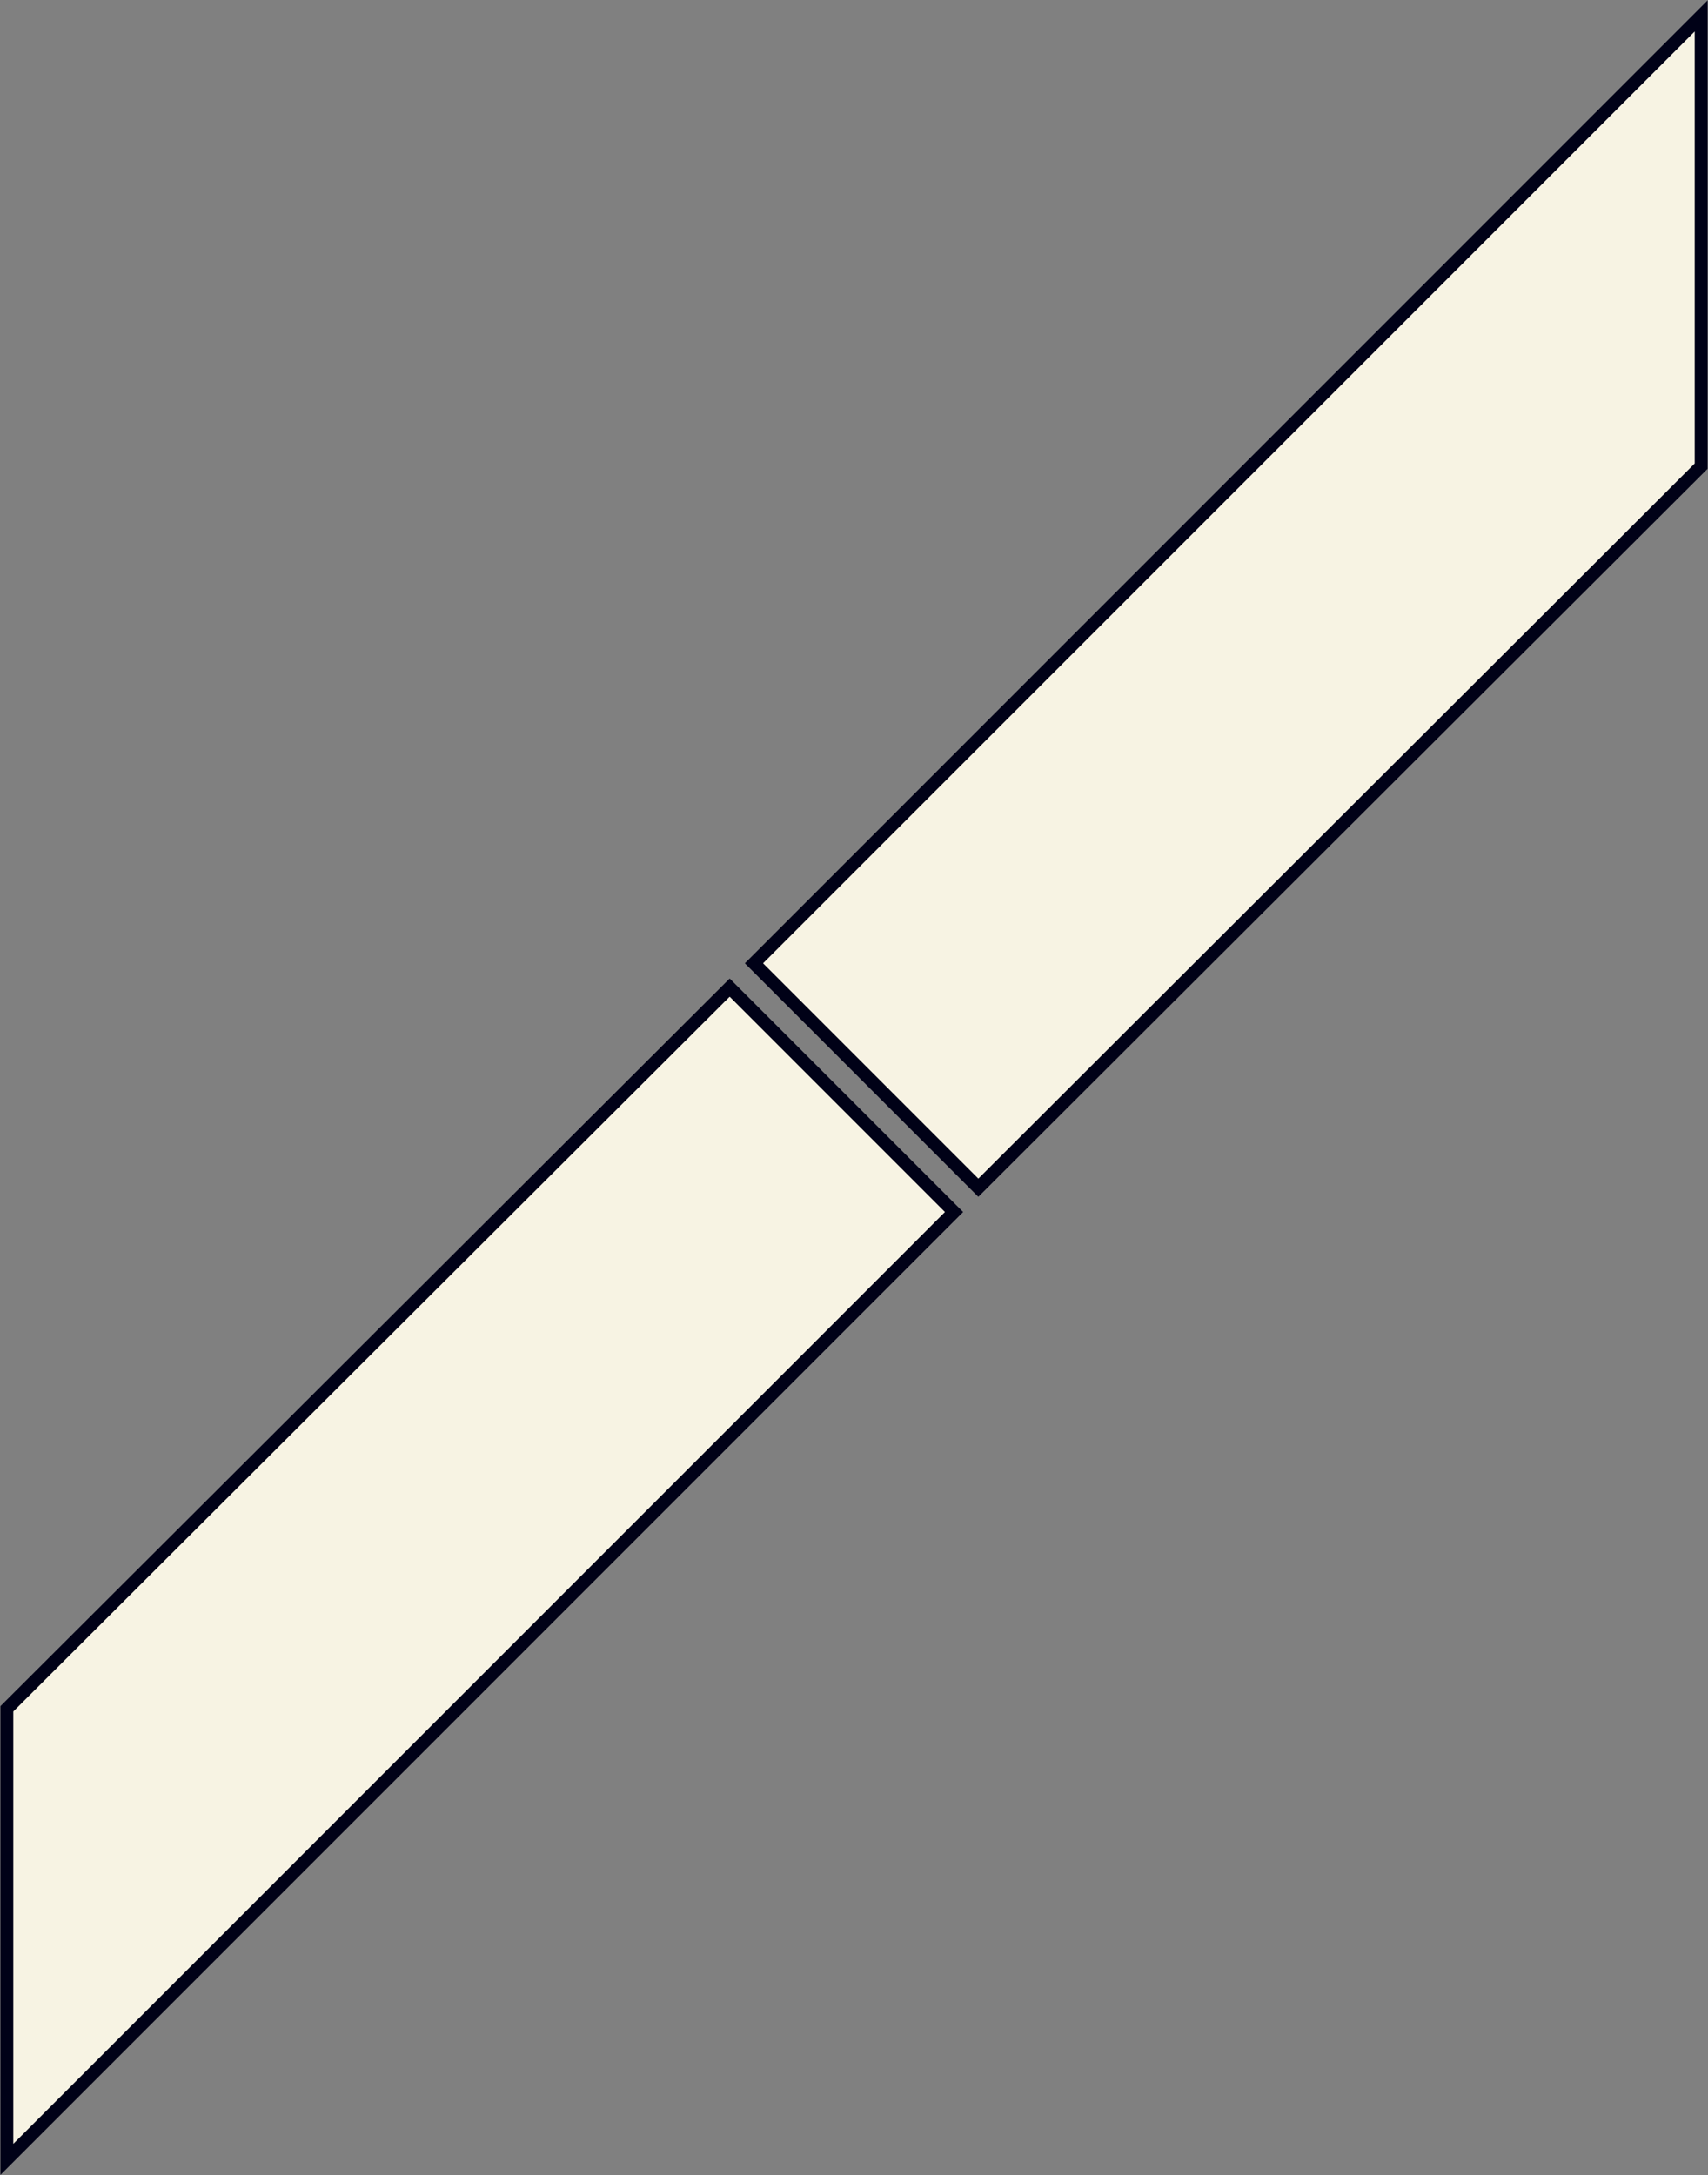 <?xml version="1.0" encoding="UTF-8" standalone="no"?>
<!-- Created with Inkscape (http://www.inkscape.org/) -->

<svg
   width="19.906"
   height="25.348"
   viewBox="0 0 19.906 25.348"
   version="1.1"
   id="svg1"
   xmlns="http://www.w3.org/2000/svg"
   xmlns:svg="http://www.w3.org/2000/svg">
  <rect x="0" y="0" width="19.906" height="25.348" fill="#808080" stroke="none"/>
  <defs
     id="defs1" />
  <g
     id="layer1"
     transform="translate(-218.988,-288.505)">
    <path
       style="fill:#f7f3e3;fill-opacity:1;stroke:#000117;stroke-width:0.15;stroke-miterlimit:5;stroke-dasharray:none;stroke-opacity:1"
       d="m 238.814,288.691 -11.039,11.039 2.615,2.615 8.424,-8.408 z"
       id="path1-8" />
    <path
       style="fill:#f7f3e3;fill-opacity:1;stroke:#000117;stroke-width:0.15;stroke-miterlimit:5;stroke-dasharray:none;stroke-opacity:1"
       d="m 219.068,313.667 11.039,-11.039 -2.615,-2.615 -8.424,8.404 z"
       id="path1-8-8" />
  </g>
</svg>
